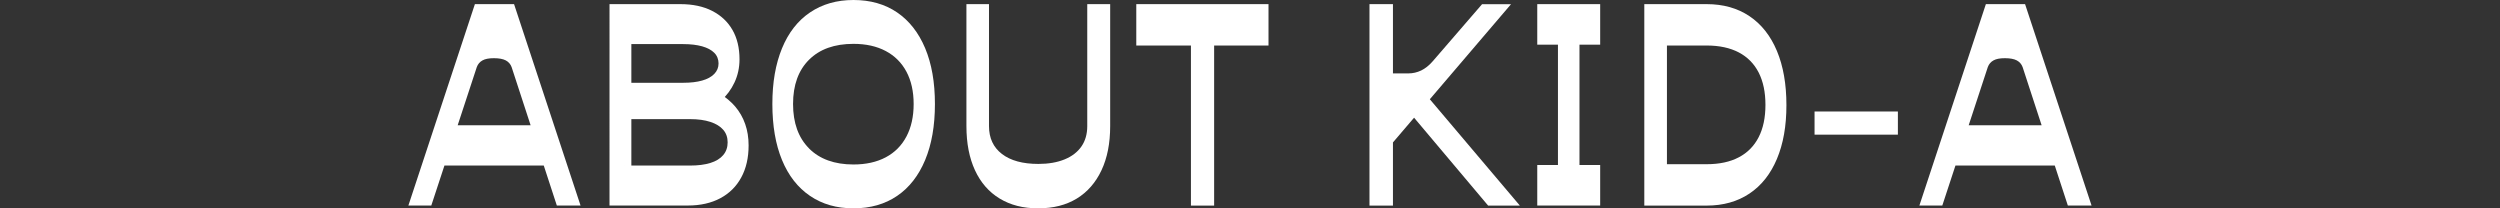<?xml version="1.0" encoding="UTF-8"?>
<svg id="a" data-name="Layer 1" xmlns="http://www.w3.org/2000/svg" width="720" height="60" viewBox="0 0 720 60">
  <rect x="0" y="0" width="720" height="60" fill="#333333" stroke="none"/>
  <path d="M136.77,1.19h11.28l19.15,58.01h-6.83l-13.03-39.89c-.32-.85-.87-1.48-1.67-1.91-.79-.42-1.93-.64-3.42-.64s-2.53.21-3.3.64c-.77.42-1.31,1.06-1.63,1.91l-13.11,39.89h-6.6L136.77,1.19ZM130.1,36.08h23.76l4.77,11.6h-32.58l4.05-11.6Z" style="fill: #fff;"/>
  <path d="M175.55,1.19h20.42c3.55,0,6.6.65,9.14,1.95,2.54,1.3,4.49,3.13,5.84,5.48s2.03,5.18,2.03,8.46c0,2.38-.48,4.6-1.43,6.64-.95,2.04-2.28,3.83-3.97,5.36l-.24-2.07c1.7,1.01,3.16,2.24,4.41,3.69,1.24,1.46,2.2,3.13,2.86,5.01.66,1.88.99,3.93.99,6.16,0,3.55-.7,6.62-2.11,9.22-1.4,2.6-3.42,4.6-6.04,6s-5.74,2.1-9.34,2.1h-22.57V1.19ZM179.76,23.84h17.01c2.12,0,3.93-.21,5.44-.64,1.51-.42,2.67-1.06,3.5-1.91.82-.85,1.23-1.85,1.23-3.02s-.41-2.24-1.23-3.06c-.82-.82-1.99-1.44-3.5-1.87-1.51-.42-3.33-.64-5.44-.64h-17.01l2.07-2.07v15.26l-2.07-2.07ZM179.76,47.68h18.99c2.28,0,4.22-.25,5.84-.75,1.62-.5,2.85-1.26,3.7-2.27.85-1.01,1.27-2.22,1.27-3.66s-.42-2.63-1.27-3.62c-.85-.98-2.08-1.74-3.7-2.27-1.62-.53-3.56-.8-5.84-.8h-18.99l2.07-2.07v17.48l-2.07-2.07Z" style="fill: #fff;"/>
  <path d="M225.22,13.91c1.85-4.5,4.54-7.95,8.07-10.33,3.52-2.38,7.69-3.58,12.52-3.58s9.06,1.19,12.56,3.58,6.18,5.81,8.07,10.29c1.88,4.48,2.82,9.84,2.82,16.09s-.94,11.63-2.82,16.13c-1.88,4.5-4.57,7.95-8.07,10.33-3.5,2.38-7.68,3.58-12.56,3.58s-8.99-1.19-12.52-3.58c-3.52-2.39-6.21-5.83-8.07-10.33-1.86-4.5-2.78-9.88-2.78-16.13s.93-11.55,2.78-16.05ZM233.01,42.76c3.07,3.07,7.34,4.61,12.79,4.61,3.6,0,6.7-.69,9.3-2.07,2.6-1.38,4.58-3.38,5.96-6,1.38-2.62,2.07-5.73,2.07-9.34s-.69-6.7-2.07-9.3c-1.38-2.6-3.37-4.58-5.96-5.96-2.6-1.38-5.7-2.07-9.3-2.07-5.46,0-9.72,1.52-12.79,4.57-3.07,3.05-4.61,7.3-4.61,12.75s1.54,9.72,4.61,12.79Z" style="fill: #fff;"/>
  <path d="M278.31,1.19h6.52v35.13c0,3.44,1.24,6.12,3.74,8.03,2.49,1.91,5.99,2.86,10.49,2.86,2.91,0,5.43-.44,7.55-1.31,2.12-.87,3.74-2.12,4.85-3.73s1.67-3.56,1.67-5.84V1.19h6.6v35.13c0,4.93-.83,9.17-2.5,12.71-1.67,3.55-4.04,6.27-7.11,8.15-3.07,1.88-6.78,2.82-11.13,2.82s-7.99-.94-11.09-2.82c-3.1-1.88-5.47-4.6-7.11-8.15-1.64-3.55-2.46-7.79-2.46-12.71V1.19Z" style="fill: #fff;"/>
  <path d="M327.26,1.19h38.07v11.92h-18.28l2.62-2.46v48.56h-6.68V10.65l2.62,2.46h-18.36V1.19Z" style="fill: #fff;"/>
  <path d="M394.41,1.19h6.76v19.95h4.45c1.27,0,2.49-.28,3.66-.83,1.16-.56,2.28-1.44,3.34-2.66l14.22-16.45h8.34l-35.84,41.96,1.83-5.09v21.14h-6.76V1.19ZM406.49,32.98l4.45-5.4,26.78,31.63h-9.14l-22.09-26.22Z" style="fill: #fff;"/>
  <path d="M442.73,47.52h8.66l-2.7,2.94V9.93l2.7,2.94h-8.66V1.19h18.12v11.68h-8.58l2.62-2.94v40.53l-2.62-2.94h8.58v11.68h-18.12v-11.68Z" style="fill: #fff;"/>
  <path d="M473.56,1.19h17.96c4.77,0,8.87,1.15,12.32,3.46,3.44,2.31,6.08,5.64,7.91,10.01,1.83,4.37,2.74,9.58,2.74,15.62s-.91,11.15-2.74,15.5c-1.83,4.34-4.46,7.67-7.91,9.97-3.44,2.3-7.55,3.46-12.32,3.46h-17.96V1.19ZM477.06,47.29h14.46c3.66,0,6.74-.66,9.26-1.99,2.52-1.32,4.42-3.26,5.72-5.8,1.3-2.54,1.95-5.64,1.95-9.3s-.65-6.75-1.95-9.3c-1.3-2.54-3.21-4.48-5.72-5.8-2.52-1.32-5.6-1.99-9.26-1.99h-14.46l3.02-2.94v40.05l-3.02-2.94Z" style="fill: #fff;"/>
  <path d="M546.59,38.78h-24v-6.67h24v6.67Z" style="fill: #fff;"/>
  <path d="M571.94,1.19h11.28l19.15,58.01h-6.83l-13.03-39.89c-.32-.85-.87-1.48-1.67-1.91-.79-.42-1.93-.64-3.42-.64s-2.53.21-3.3.64c-.77.42-1.31,1.06-1.63,1.91l-13.11,39.89h-6.6l19.15-58.01ZM565.27,36.08h23.76l4.77,11.6h-32.58l4.05-11.6Z" style="fill: #fff;"/>
</svg>